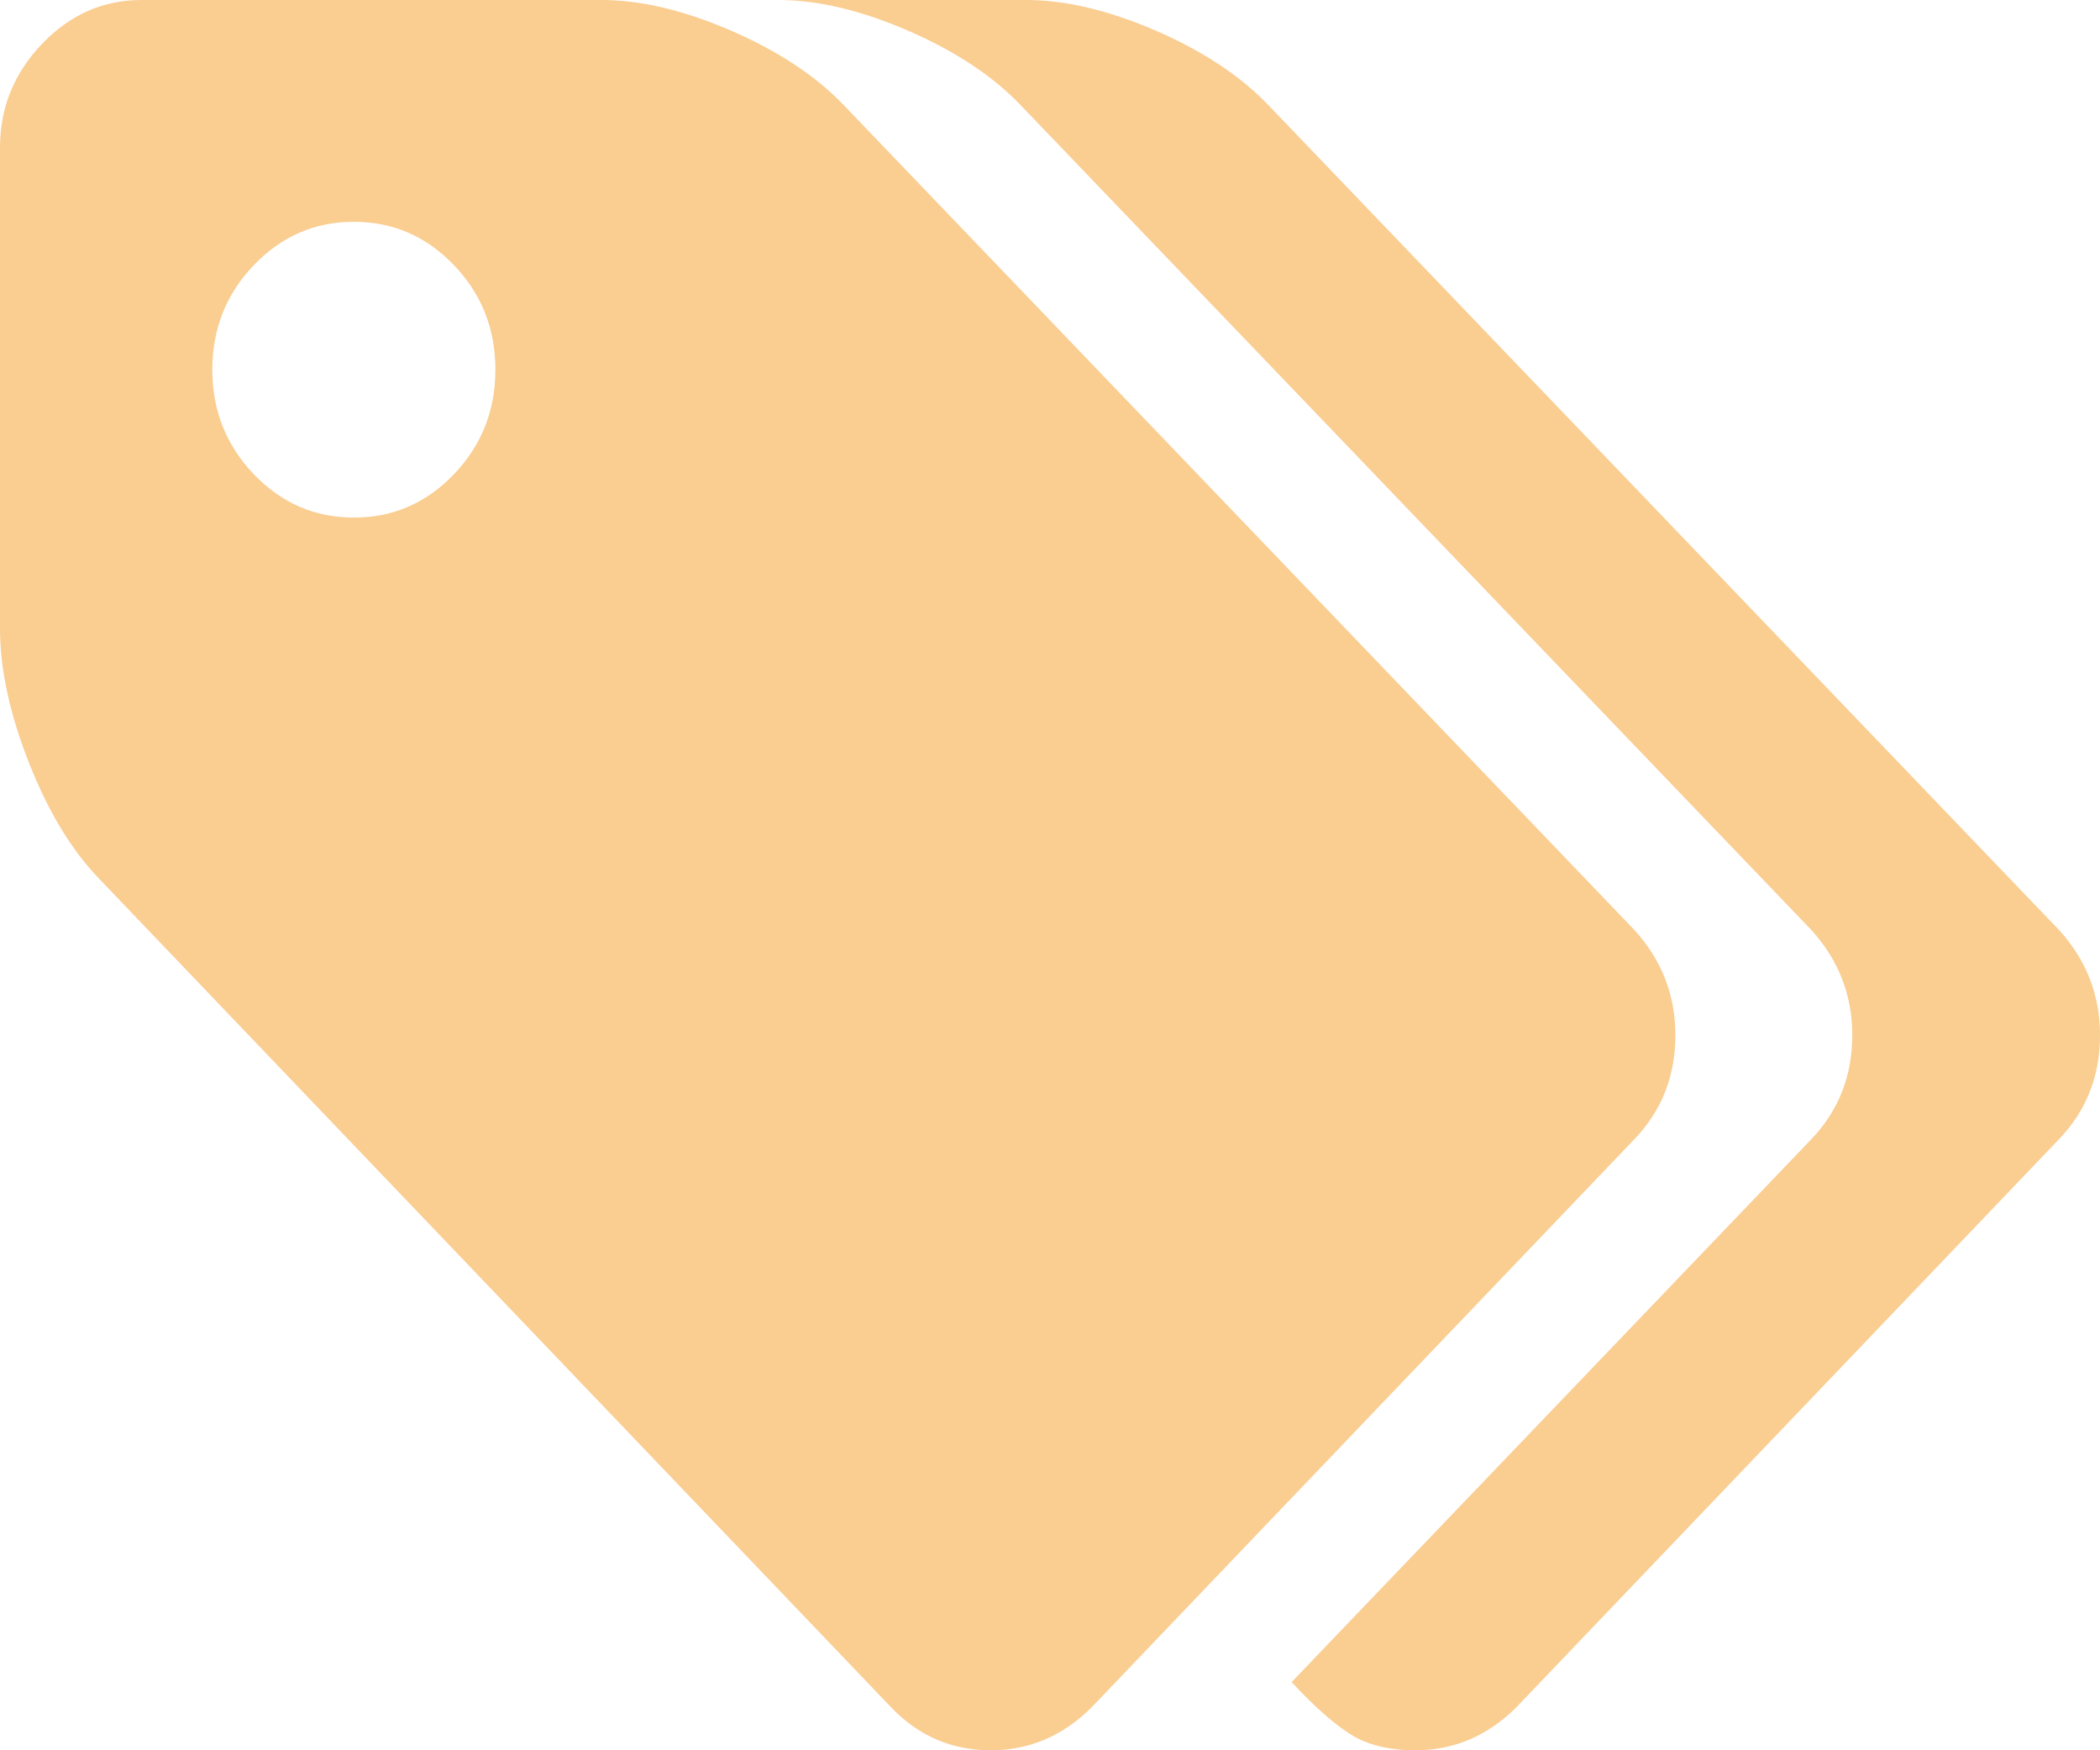 ﻿<?xml version="1.0" encoding="utf-8"?>
<svg version="1.1" xmlns:xlink="http://www.w3.org/1999/xlink" width="30px" height="25px" xmlns="http://www.w3.org/2000/svg">
  <g transform="matrix(1 0 0 1 -648 -118 )">
    <path d="M 6.485 6.774  C 6.88 6.361  7.077 5.864  7.077 5.281  C 7.077 4.697  6.88 4.2  6.485 3.787  C 6.09 3.375  5.613 3.168  5.055 3.168  C 4.497 3.168  4.021 3.375  3.626 3.787  C 3.231 4.2  3.033 4.697  3.033 5.281  C 3.033 5.864  3.231 6.361  3.626 6.774  C 4.021 7.186  4.497 7.393  5.055 7.393  C 5.613 7.393  6.09 7.186  6.485 6.774  Z M 23.349 13.284  C 23.739 13.713  23.934 14.213  23.934 14.785  C 23.934 15.369  23.739 15.864  23.349 16.271  L 15.592 24.389  C 15.182 24.796  14.702 25  14.155 25  C 13.597 25  13.123 24.796  12.733 24.389  L 1.438 12.574  C 1.037 12.167  0.698 11.612  0.419 10.908  C 0.14 10.204  0 9.56  0 8.977  L 0 2.112  C 0 1.54  0.2 1.045  0.6 0.627  C 1.001 0.209  1.474 0  2.022 0  L 8.594 0  C 9.152 0  9.768 0.146  10.442 0.437  C 11.116 0.729  11.654 1.084  12.054 1.502  L 23.349 13.284  Z M 29.415 13.284  C 29.805 13.713  30 14.213  30 14.785  C 30 15.369  29.805 15.864  29.415 16.271  L 21.659 24.389  C 21.248 24.796  20.769 25  20.221 25  C 19.842 25  19.531 24.923  19.289 24.769  C 19.047 24.615  18.768 24.367  18.452 24.026  L 25.877 16.271  C 26.266 15.864  26.461 15.369  26.461 14.785  C 26.461 14.213  26.266 13.713  25.877 13.284  L 14.581 1.502  C 14.181 1.084  13.644 0.729  12.97 0.437  C 12.296 0.146  11.68 0  11.122 0  L 14.66 0  C 15.219 0  15.835 0.146  16.509 0.437  C 17.183 0.729  17.72 1.084  18.12 1.502  L 29.415 13.284  Z " fill-rule="nonzero" fill="#facd91" stroke="none" transform="matrix(1 0 0 1 648 118 )" />
  </g>
</svg>